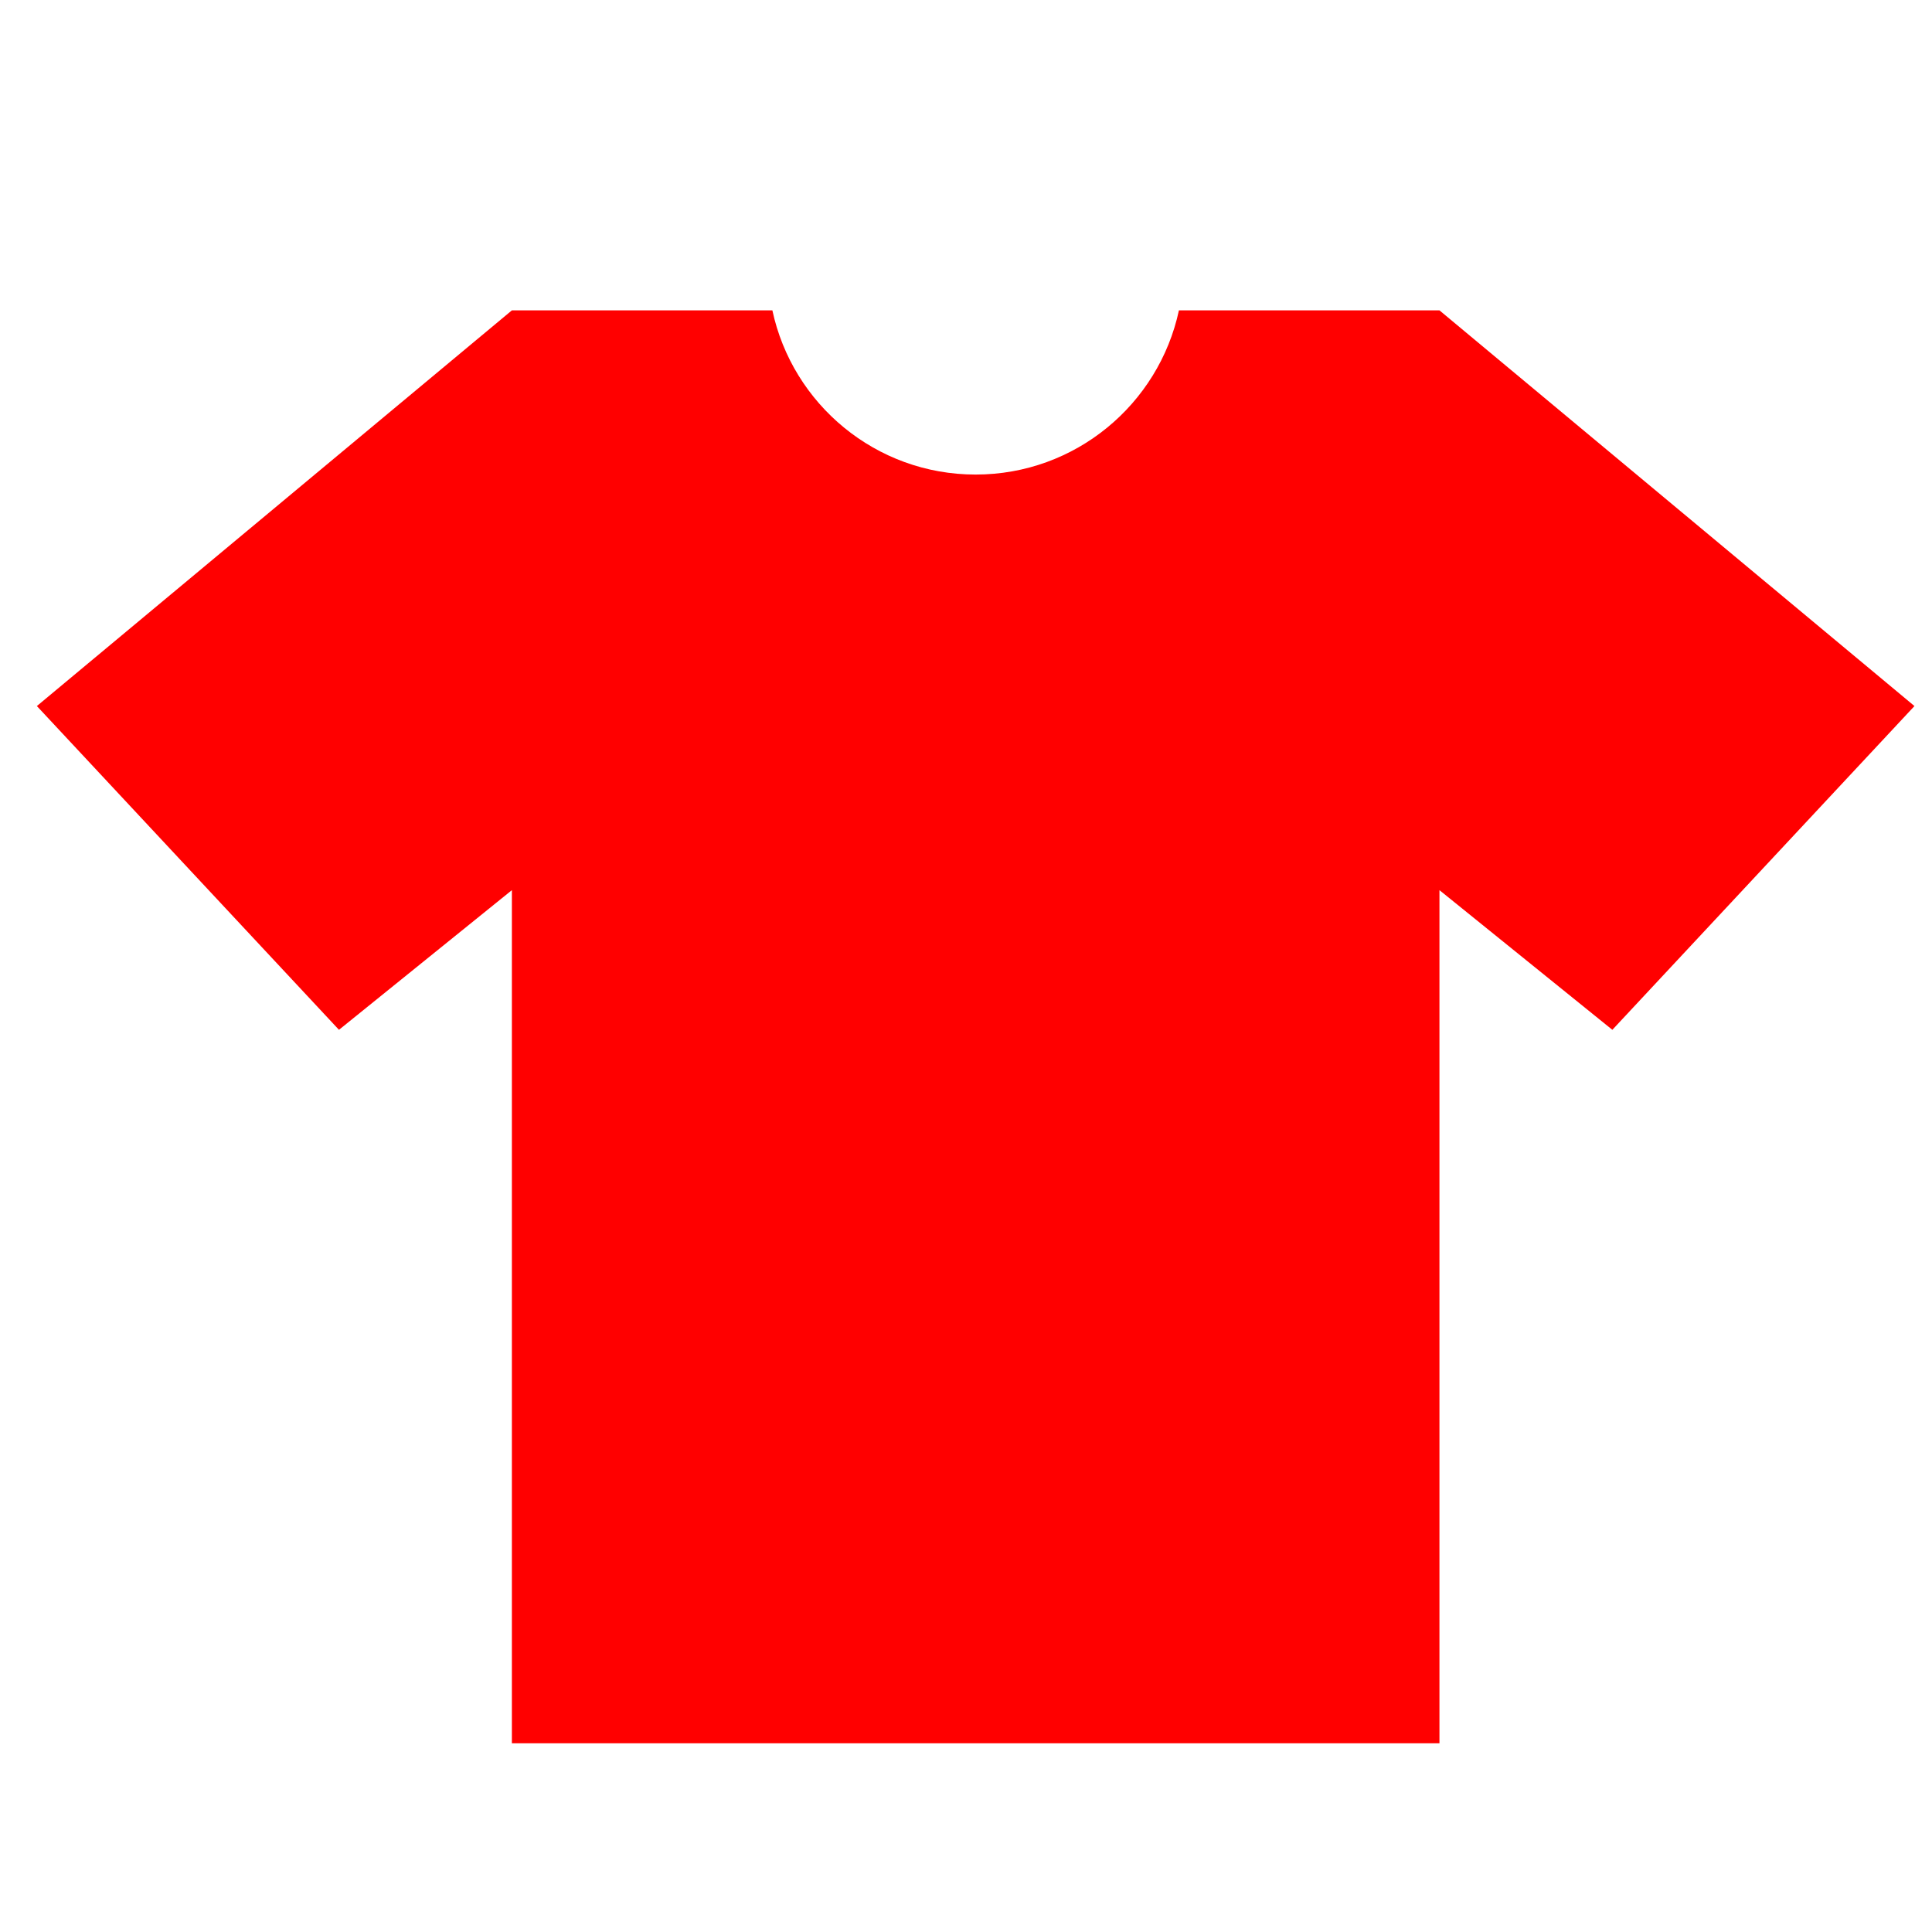 <svg height='100px' width='100px'  fill="#FF0000" xmlns="http://www.w3.org/2000/svg" xmlns:xlink="http://www.w3.org/1999/xlink" version="1.1" x="0px" y="0px" viewBox="0 0 100 100" enable-background="new 0 0 100 100" xml:space="preserve"><path d="M74.506,16.064H61.021c-1.042,4.856-5.355,8.499-10.523,8.499c-5.166,0-9.479-3.642-10.52-8.499H26.495L1.908,36.545  l15.637,16.758l8.95-7.229v44.159h48.011V46.074l8.949,7.229l15.637-16.758L74.506,16.064z"></path></svg>